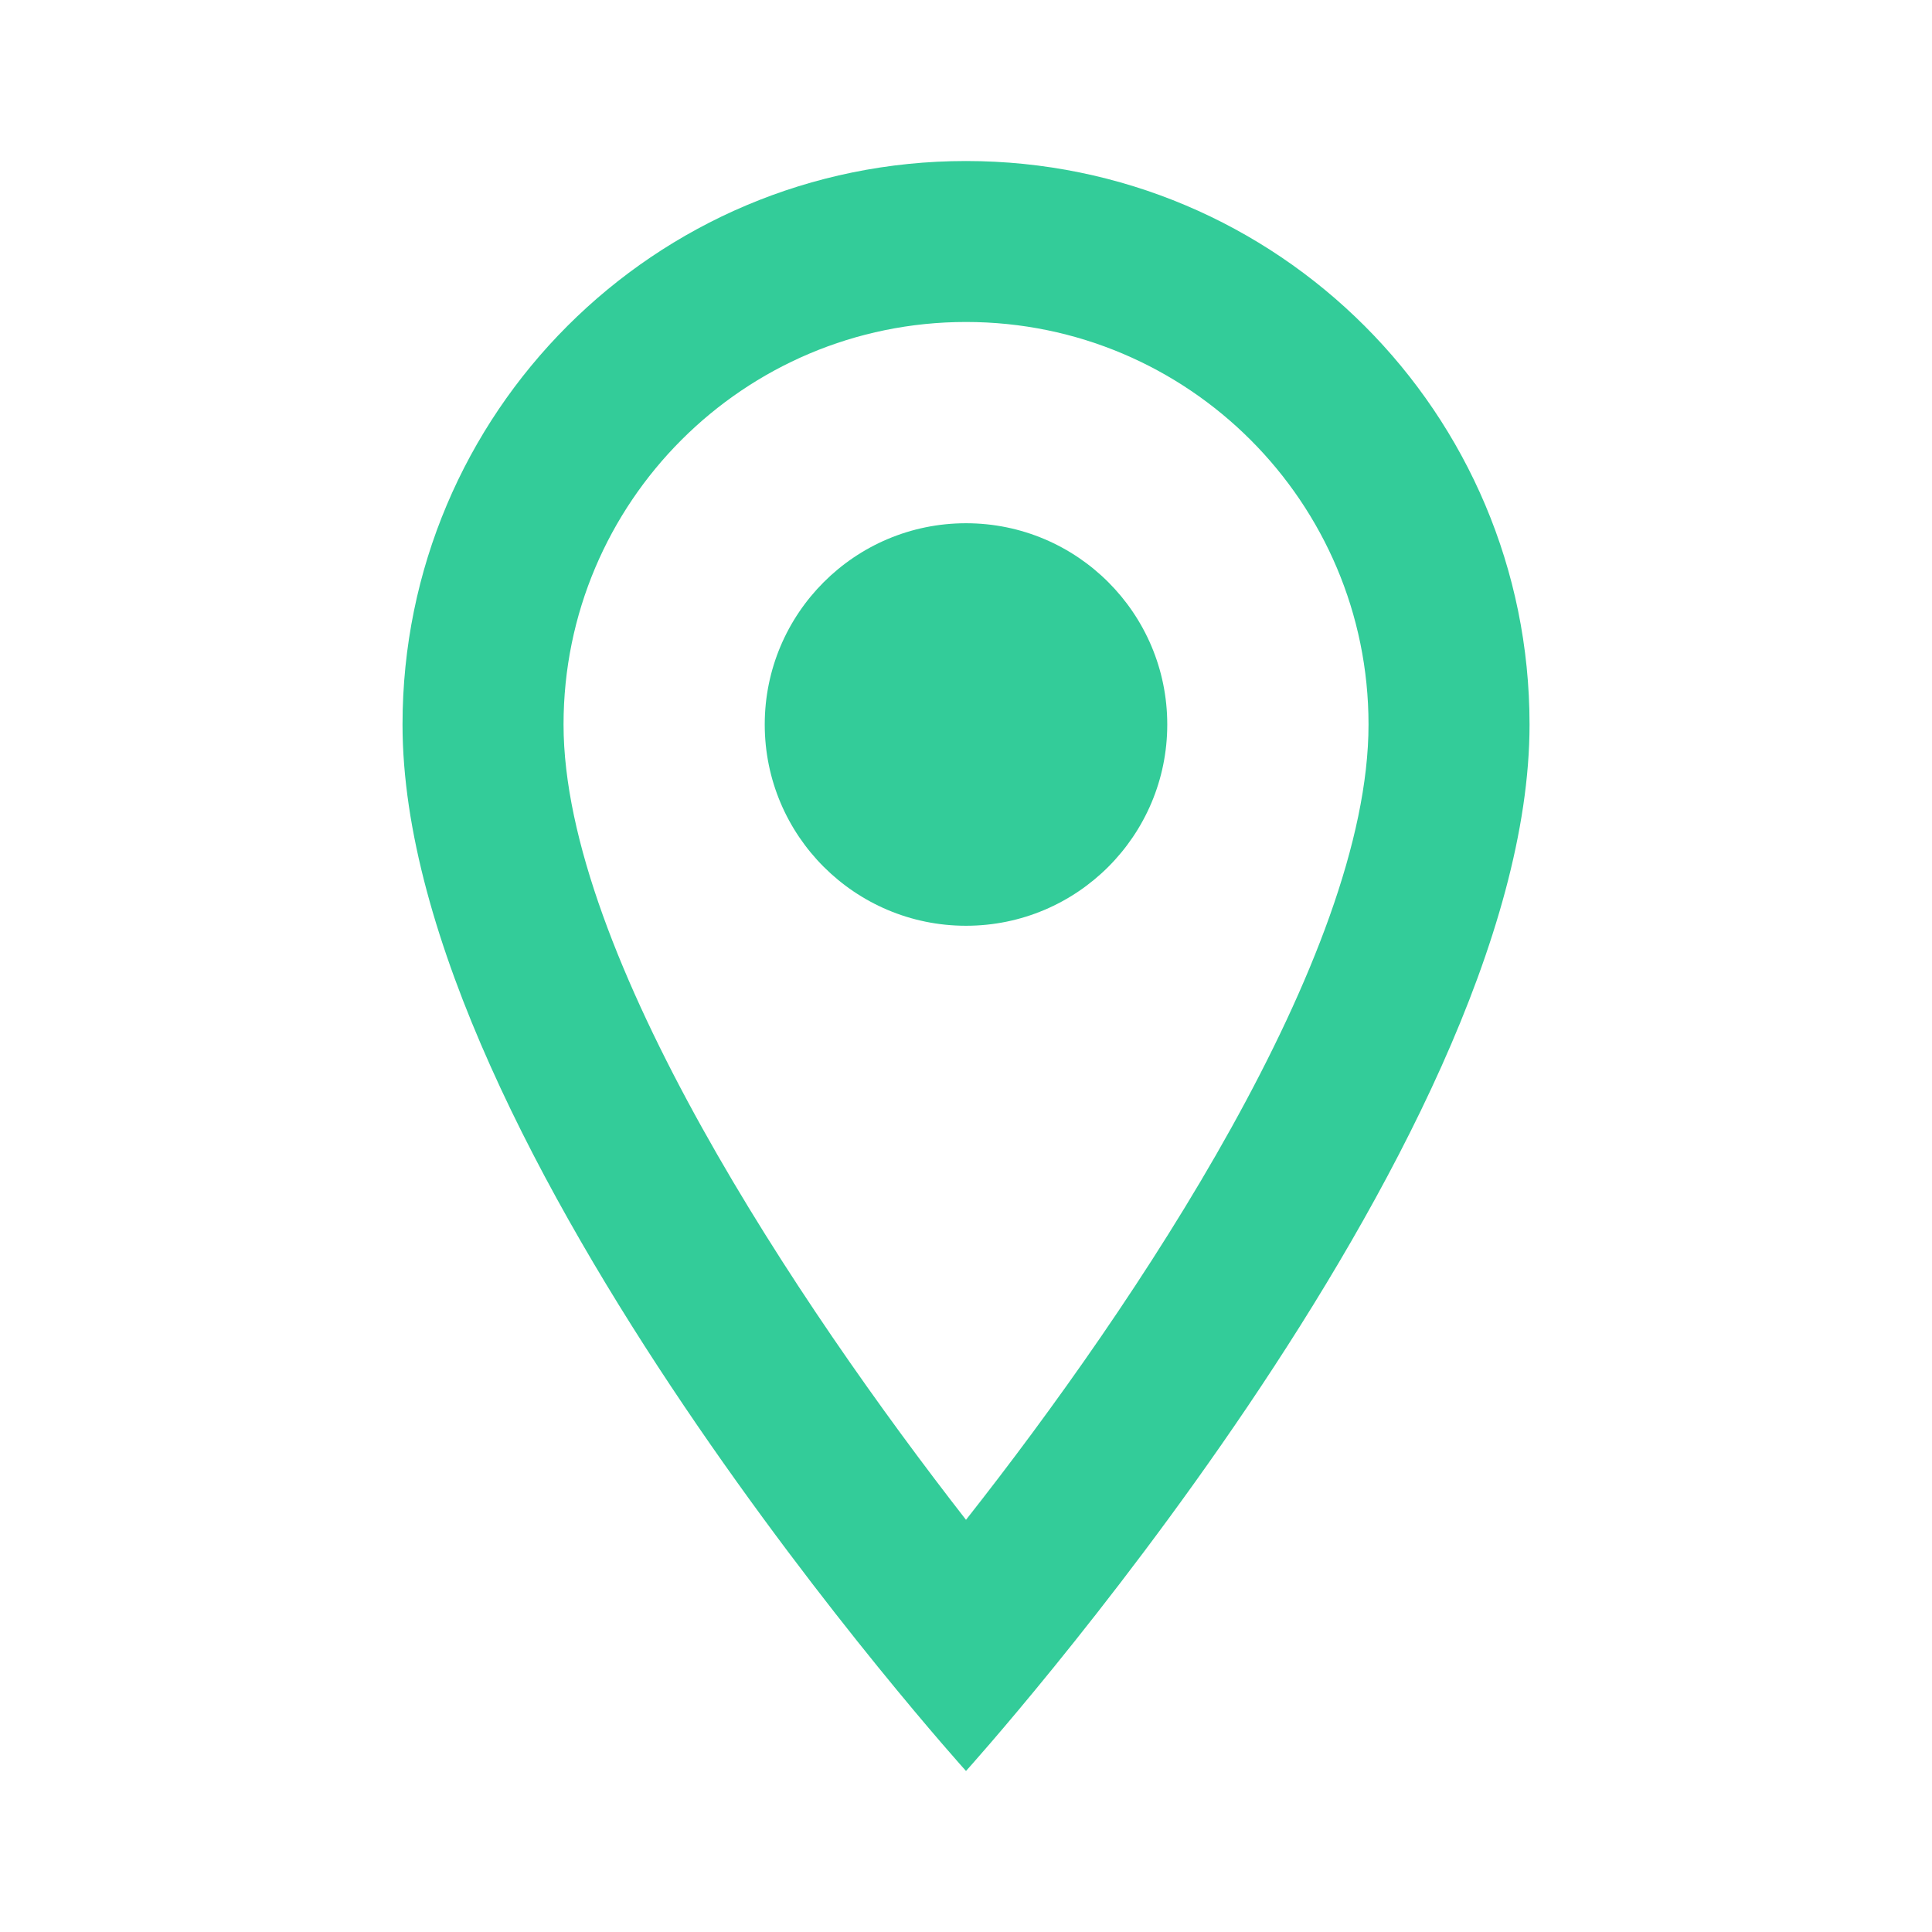 <svg width="29" height="29" viewBox="0 0 29 29" fill="none" xmlns="http://www.w3.org/2000/svg">
<path d="M14.5 2.417C9.824 2.417 6.042 6.199 6.042 10.875C6.042 17.219 14.5 26.583 14.5 26.583C14.5 26.583 22.959 17.219 22.959 10.875C22.959 6.199 19.177 2.417 14.5 2.417ZM8.459 10.875C8.459 7.54 11.165 4.833 14.5 4.833C17.835 4.833 20.542 7.54 20.542 10.875C20.542 14.355 17.062 19.563 14.5 22.813C11.987 19.587 8.459 14.319 8.459 10.875Z" fill="#33CC99"/>
<path d="M14.5 13.896C16.169 13.896 17.521 12.543 17.521 10.875C17.521 9.207 16.169 7.854 14.5 7.854C12.832 7.854 11.479 9.207 11.479 10.875C11.479 12.543 12.832 13.896 14.5 13.896Z" fill="#33CC99"/>
</svg>
